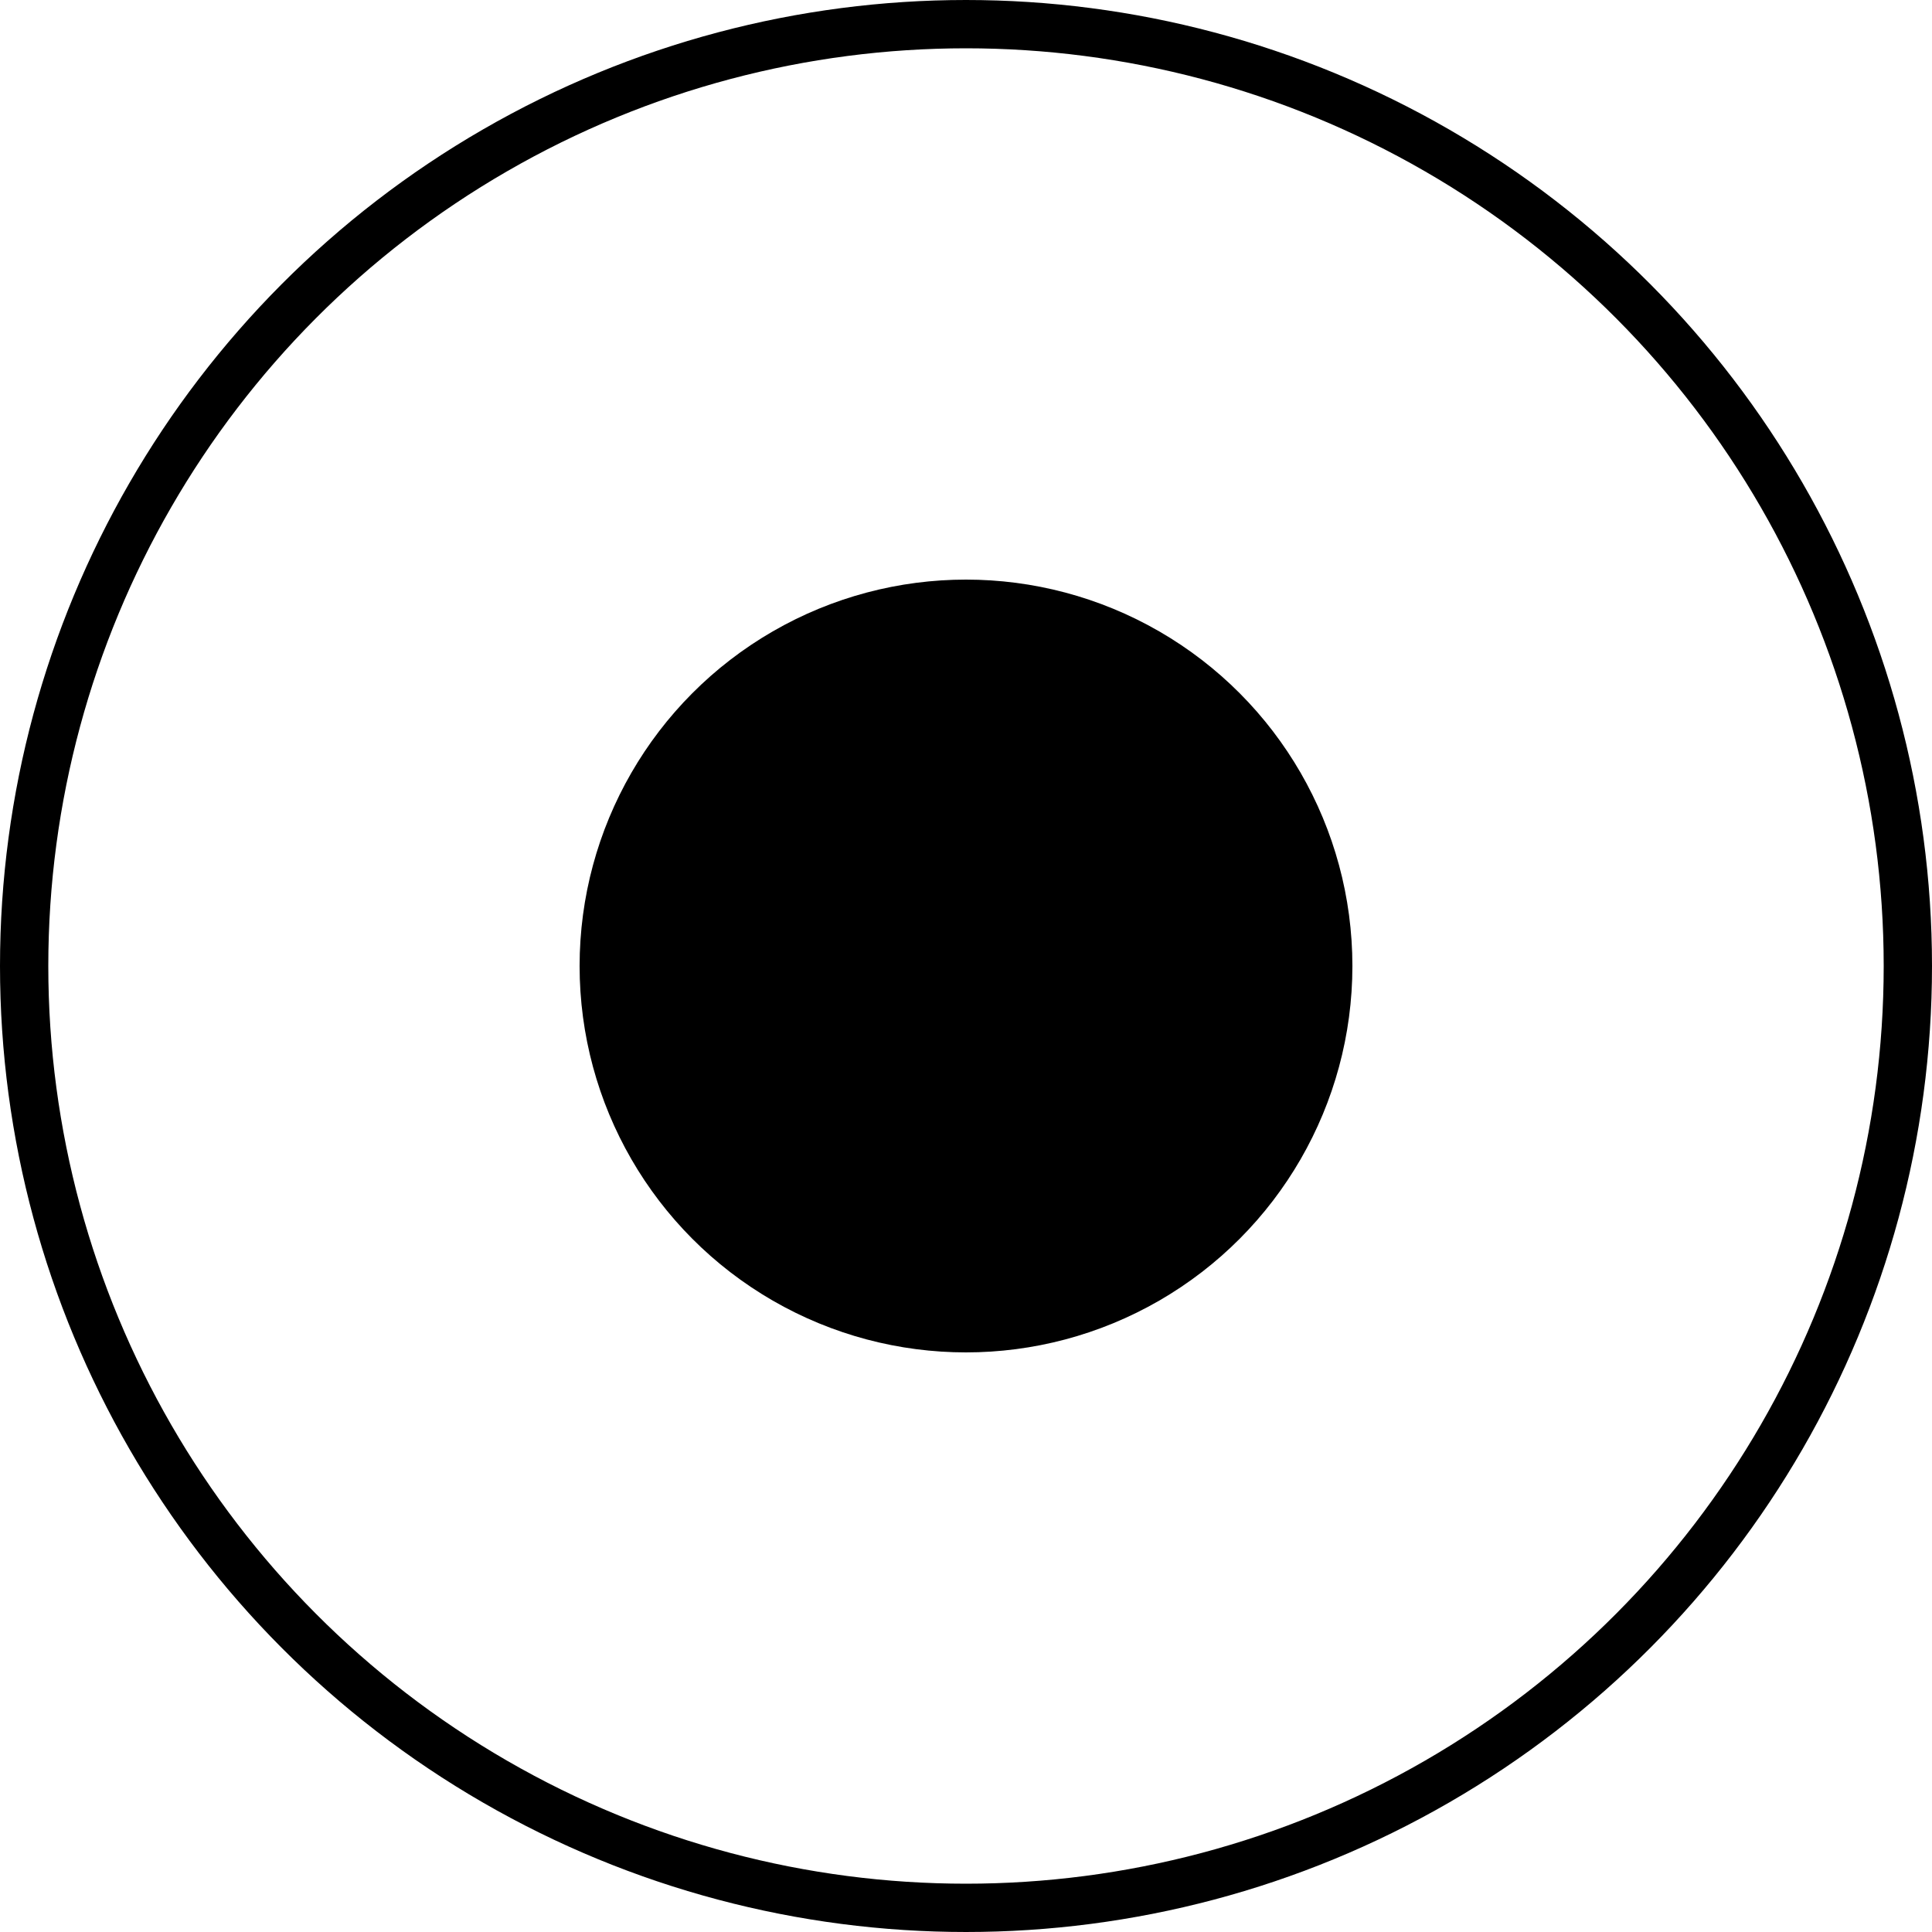 <svg xmlns="http://www.w3.org/2000/svg" viewBox="0 0 20 20"><g fill="none" fill-rule="evenodd"><circle cx="10" cy="10" r="9.75" stroke="currentColor" stroke-width=".5"/><circle cx="10" cy="10" r="4" fill="currentColor"/></g></svg>
